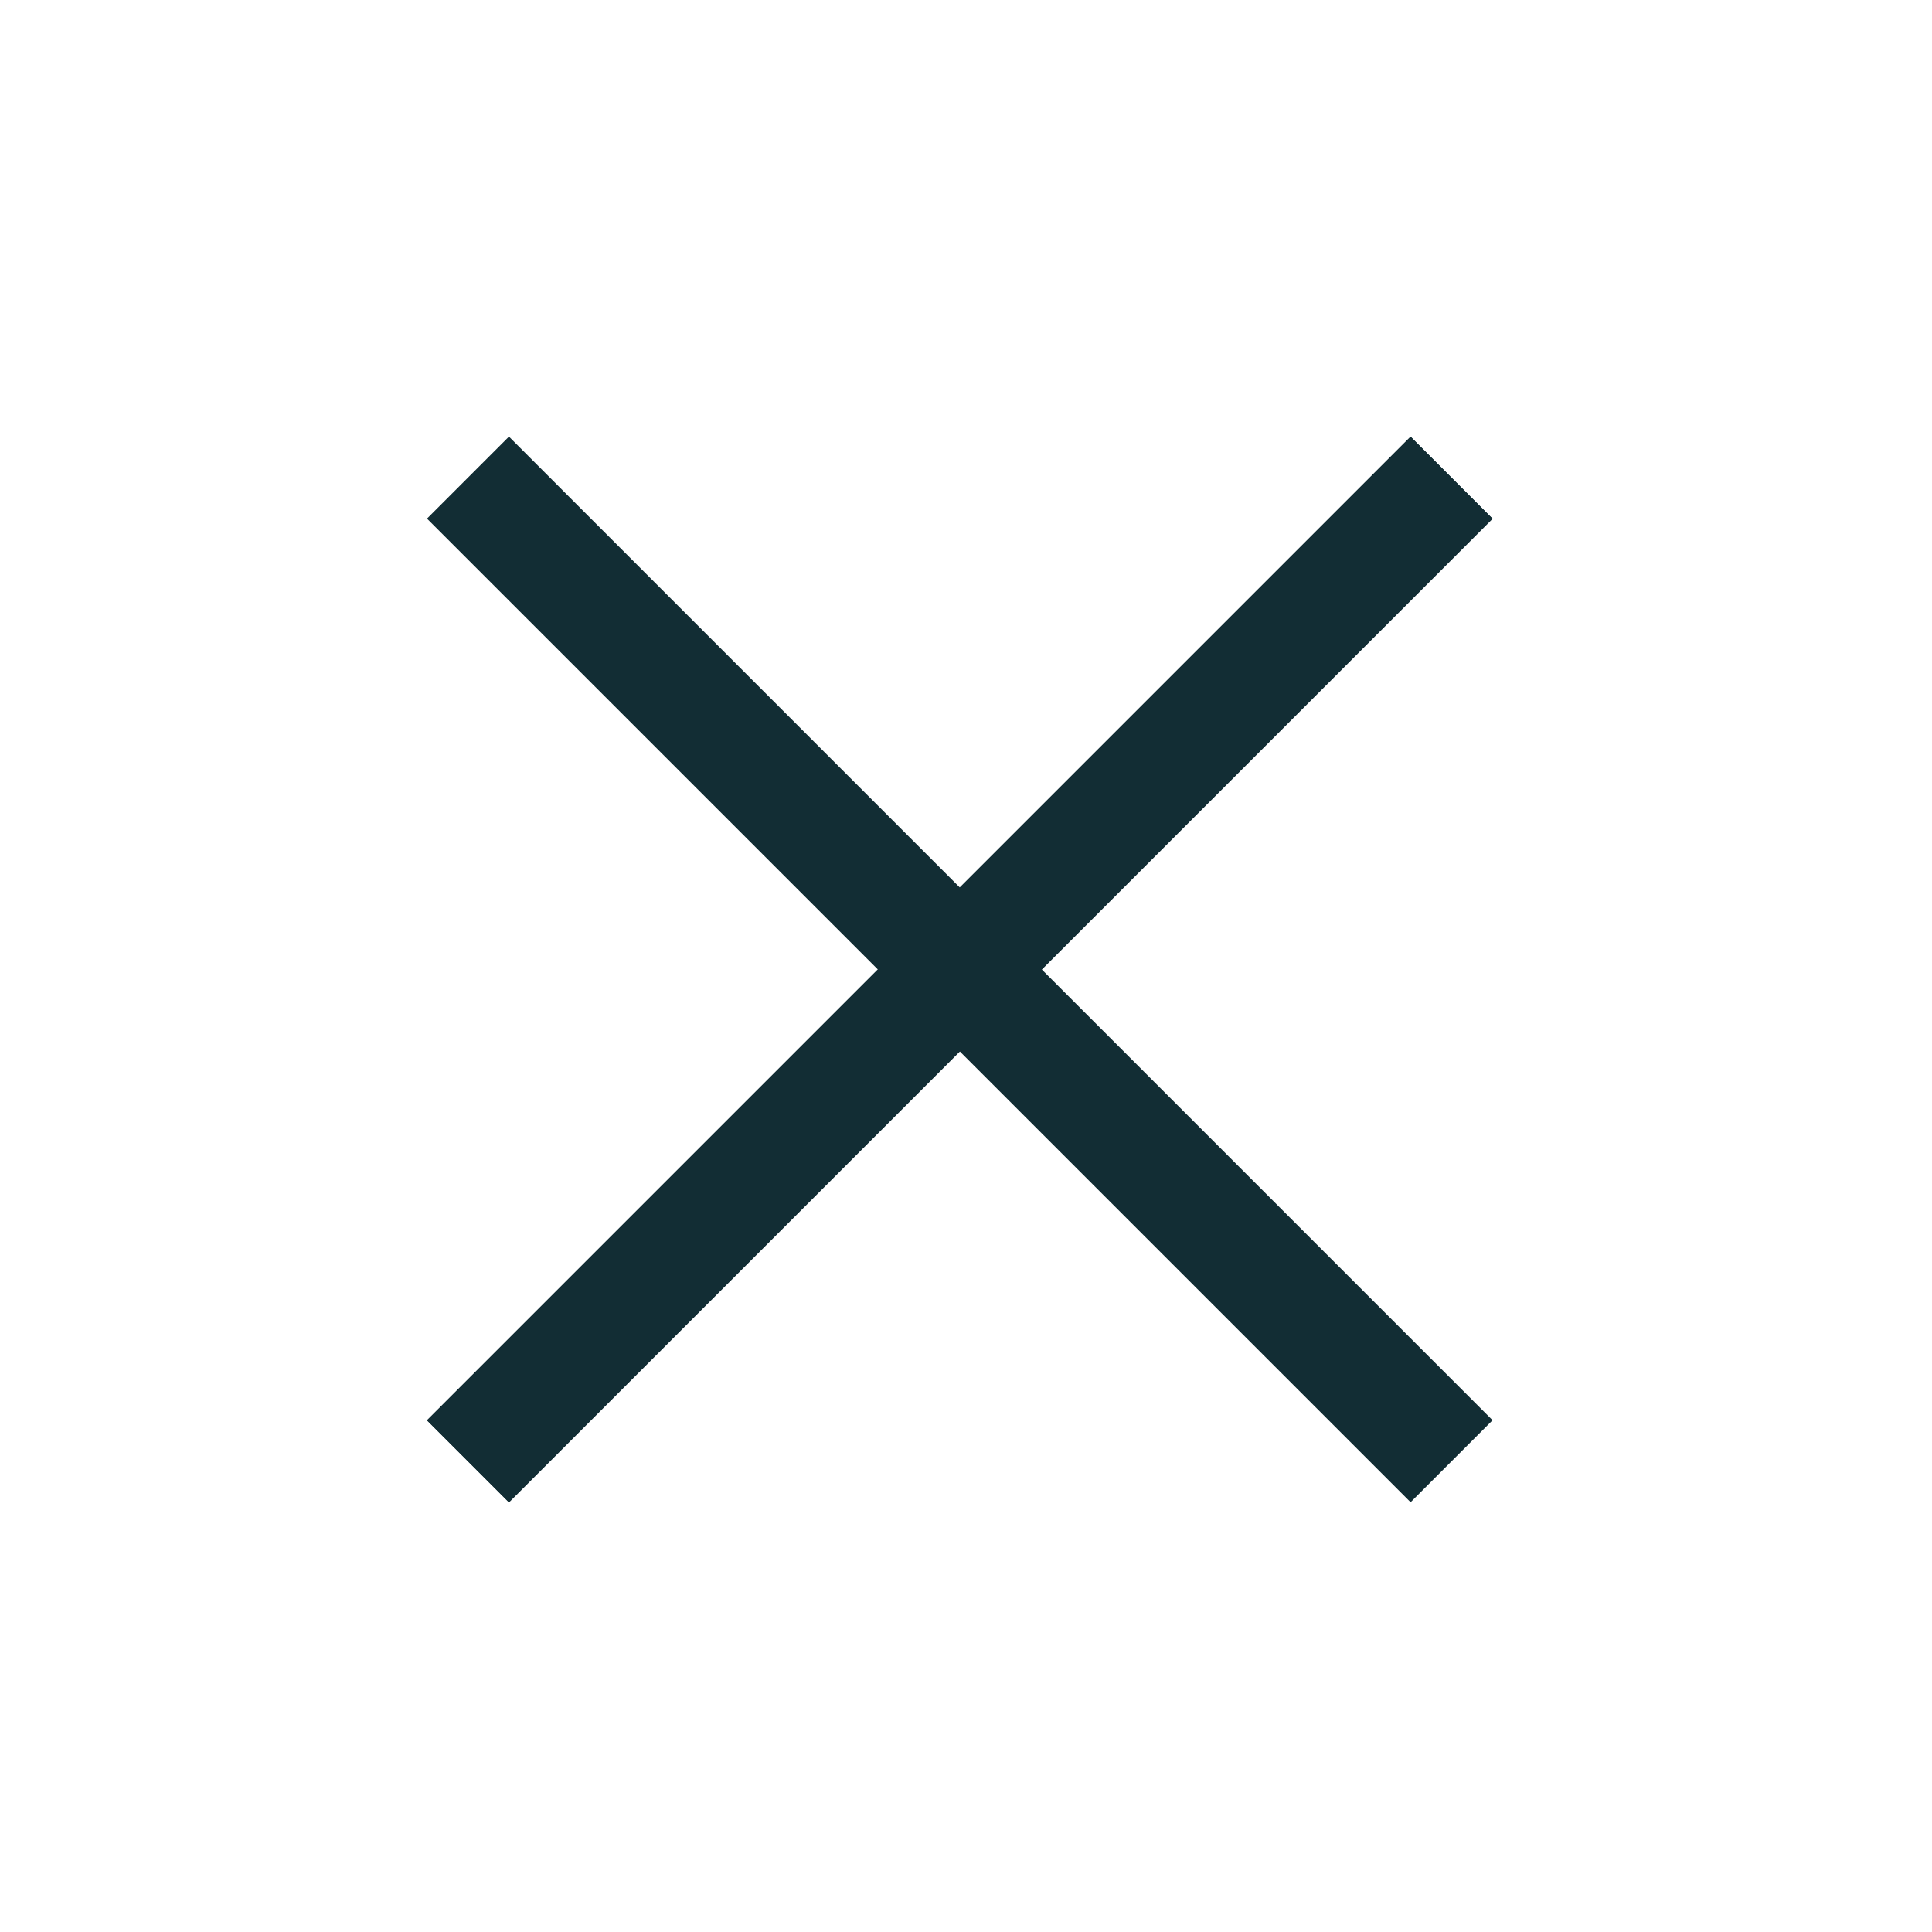 <svg xmlns="http://www.w3.org/2000/svg" width="50" height="50" viewBox="0 0 50 50">
  <g id="menu-5" transform="translate(-125 -125)">
    <rect id="Rectangle_142" data-name="Rectangle 142" width="50" height="50" transform="translate(125 125)" fill="#fff"/>
    <rect id="Rectangle_136" data-name="Rectangle 136" width="36" height="3" transform="translate(163.627 138.421) rotate(135)" fill="#122d34"/>
    <rect id="Rectangle_137" data-name="Rectangle 137" width="36" height="3" transform="translate(163.627 138.426) rotate(135)" fill="#122d34"/>
    <rect id="Rectangle_138" data-name="Rectangle 138" width="36" height="3" transform="translate(161.506 163.877) rotate(-135)" fill="#122d34"/>
  </g>
</svg>
